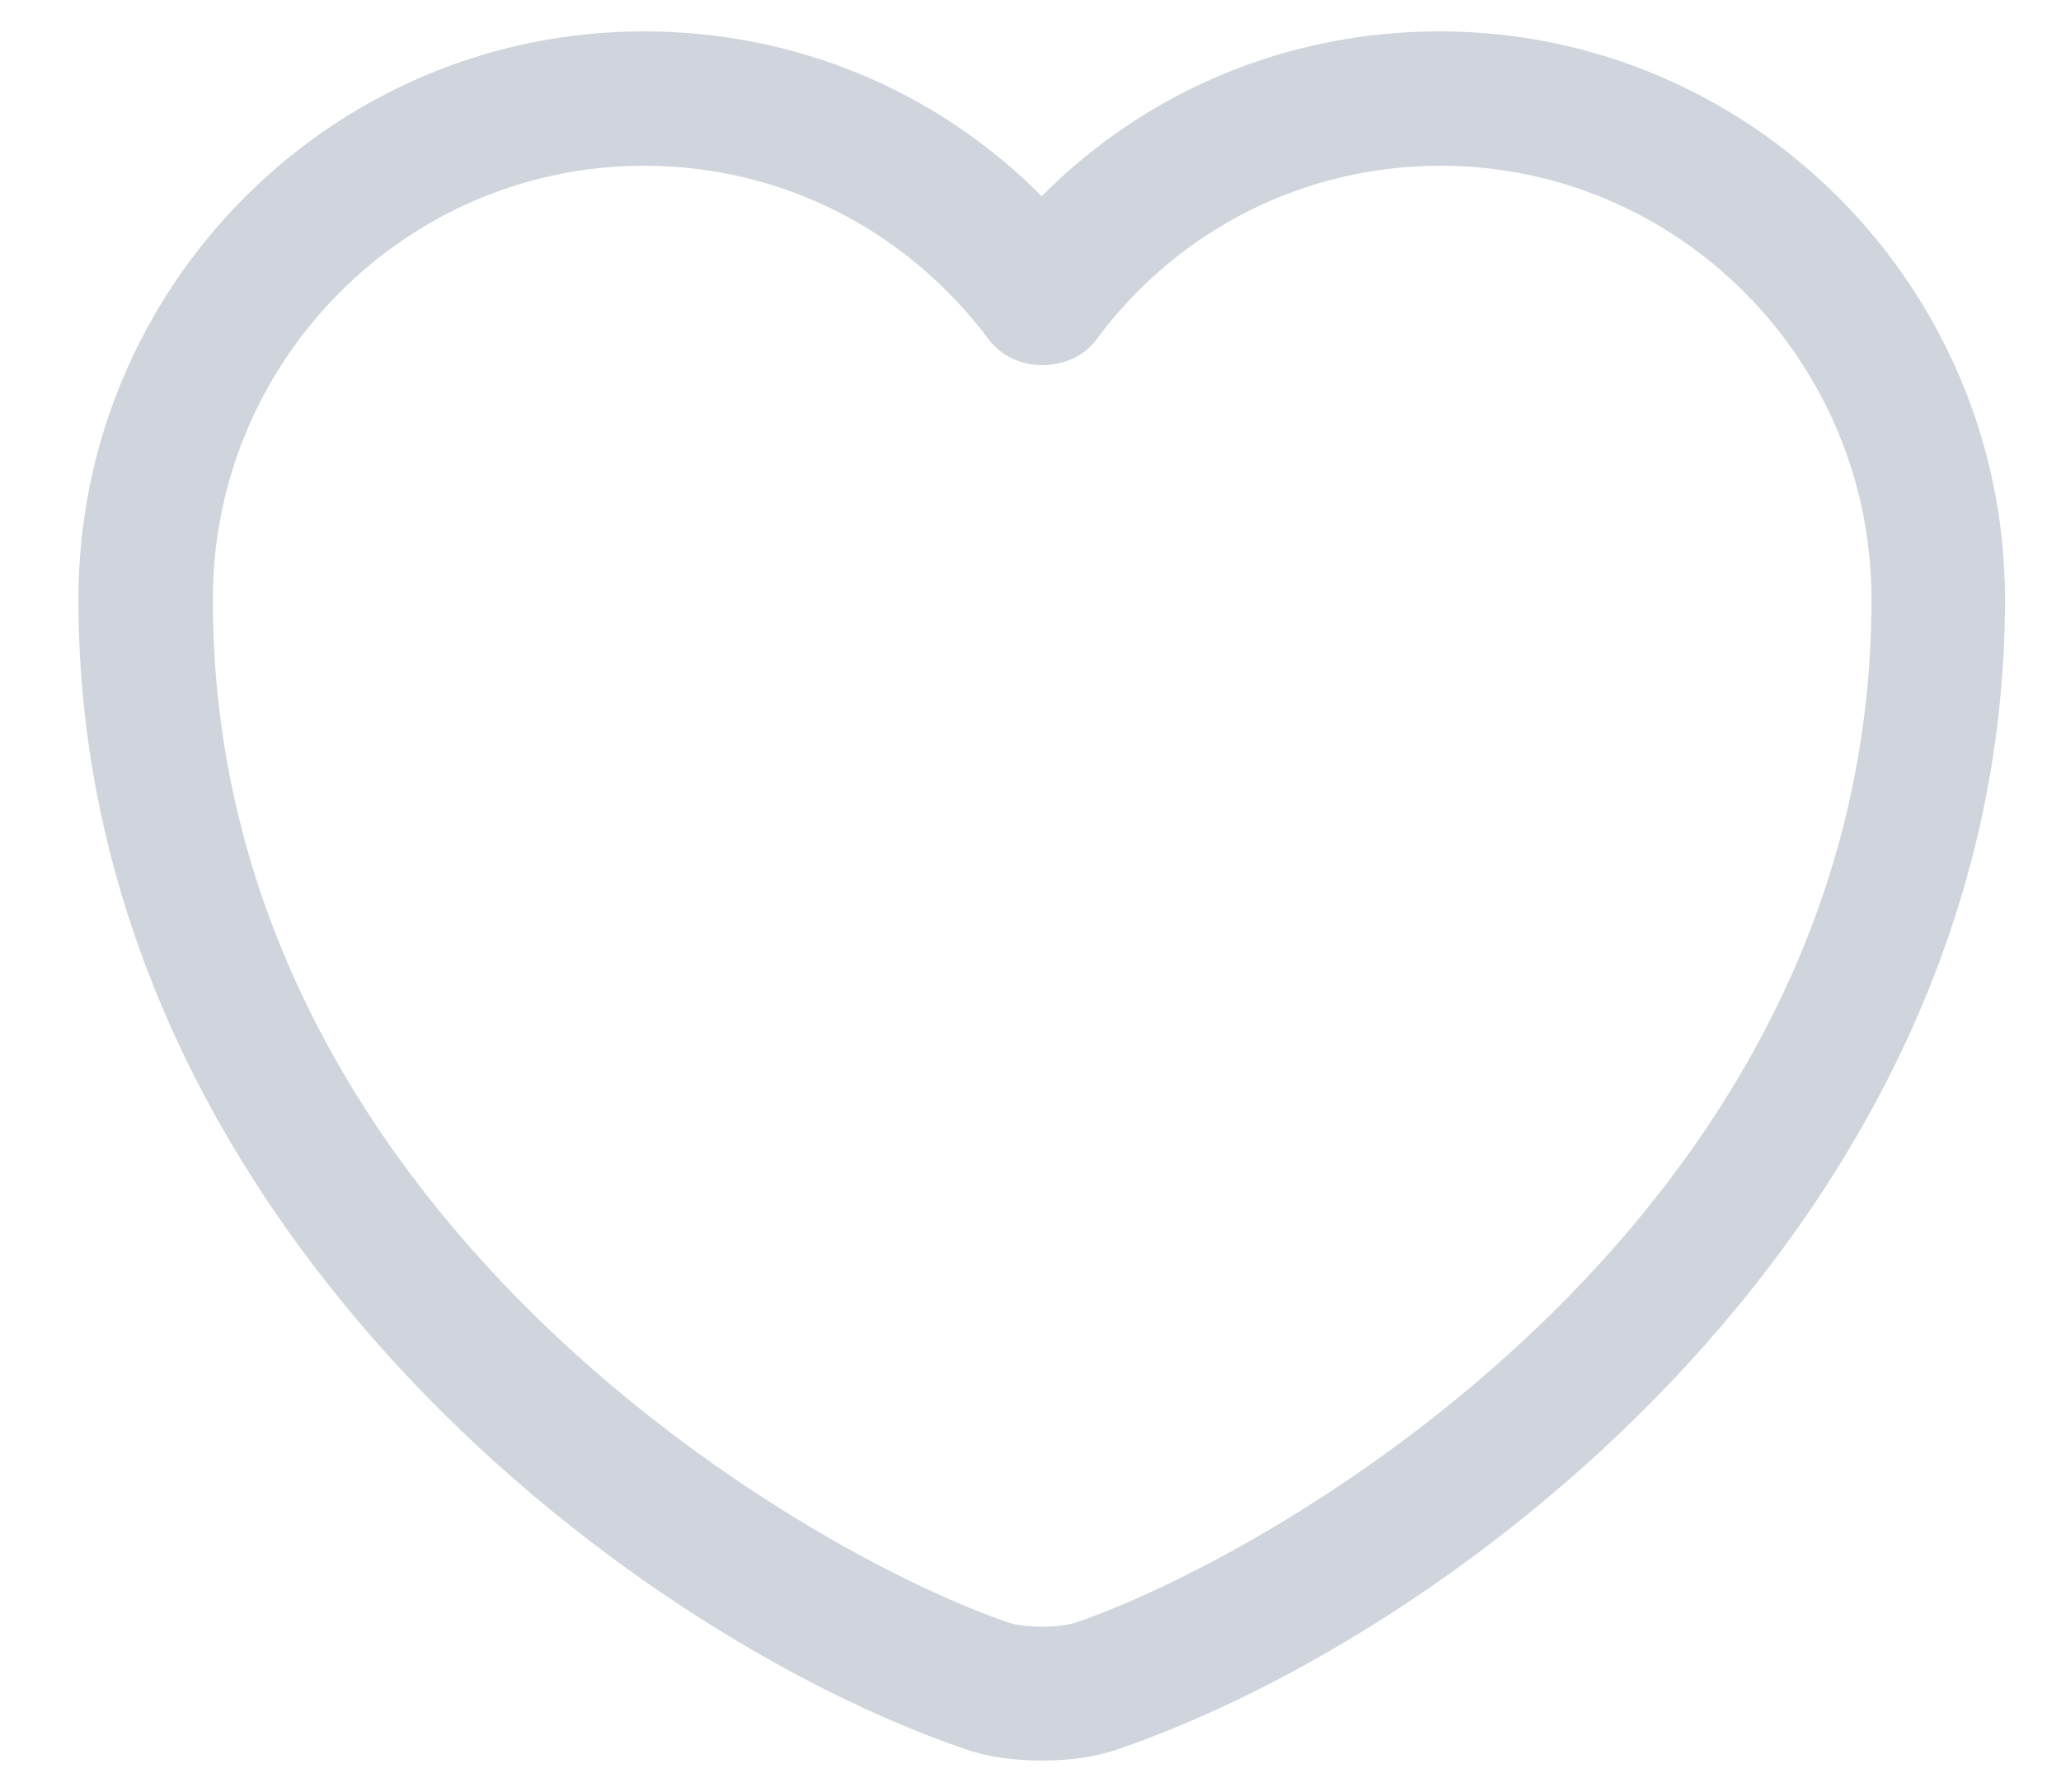 <svg width="23" height="20" viewBox="0 0 23 20" fill="none" xmlns="http://www.w3.org/2000/svg">
<path d="M11.625 19.65C11.315 19.65 11.015 19.61 10.765 19.52C6.945 18.21 0.875 13.56 0.875 6.69C0.875 3.19 3.705 0.35 7.185 0.35C8.875 0.35 10.455 1.01 11.625 2.19C12.795 1.01 14.375 0.35 16.065 0.35C19.545 0.35 22.375 3.2 22.375 6.69C22.375 13.57 16.305 18.21 12.485 19.52C12.235 19.61 11.935 19.65 11.625 19.65ZM7.185 1.85C4.535 1.85 2.375 4.02 2.375 6.69C2.375 13.52 8.945 17.32 11.255 18.11C11.435 18.17 11.825 18.17 12.005 18.11C14.305 17.32 20.885 13.53 20.885 6.69C20.885 4.02 18.725 1.85 16.075 1.85C14.555 1.85 13.145 2.56 12.235 3.79C11.955 4.17 11.315 4.17 11.035 3.79C10.105 2.55 8.705 1.85 7.185 1.85Z" fill="#D0D5DD"/>
</svg>
